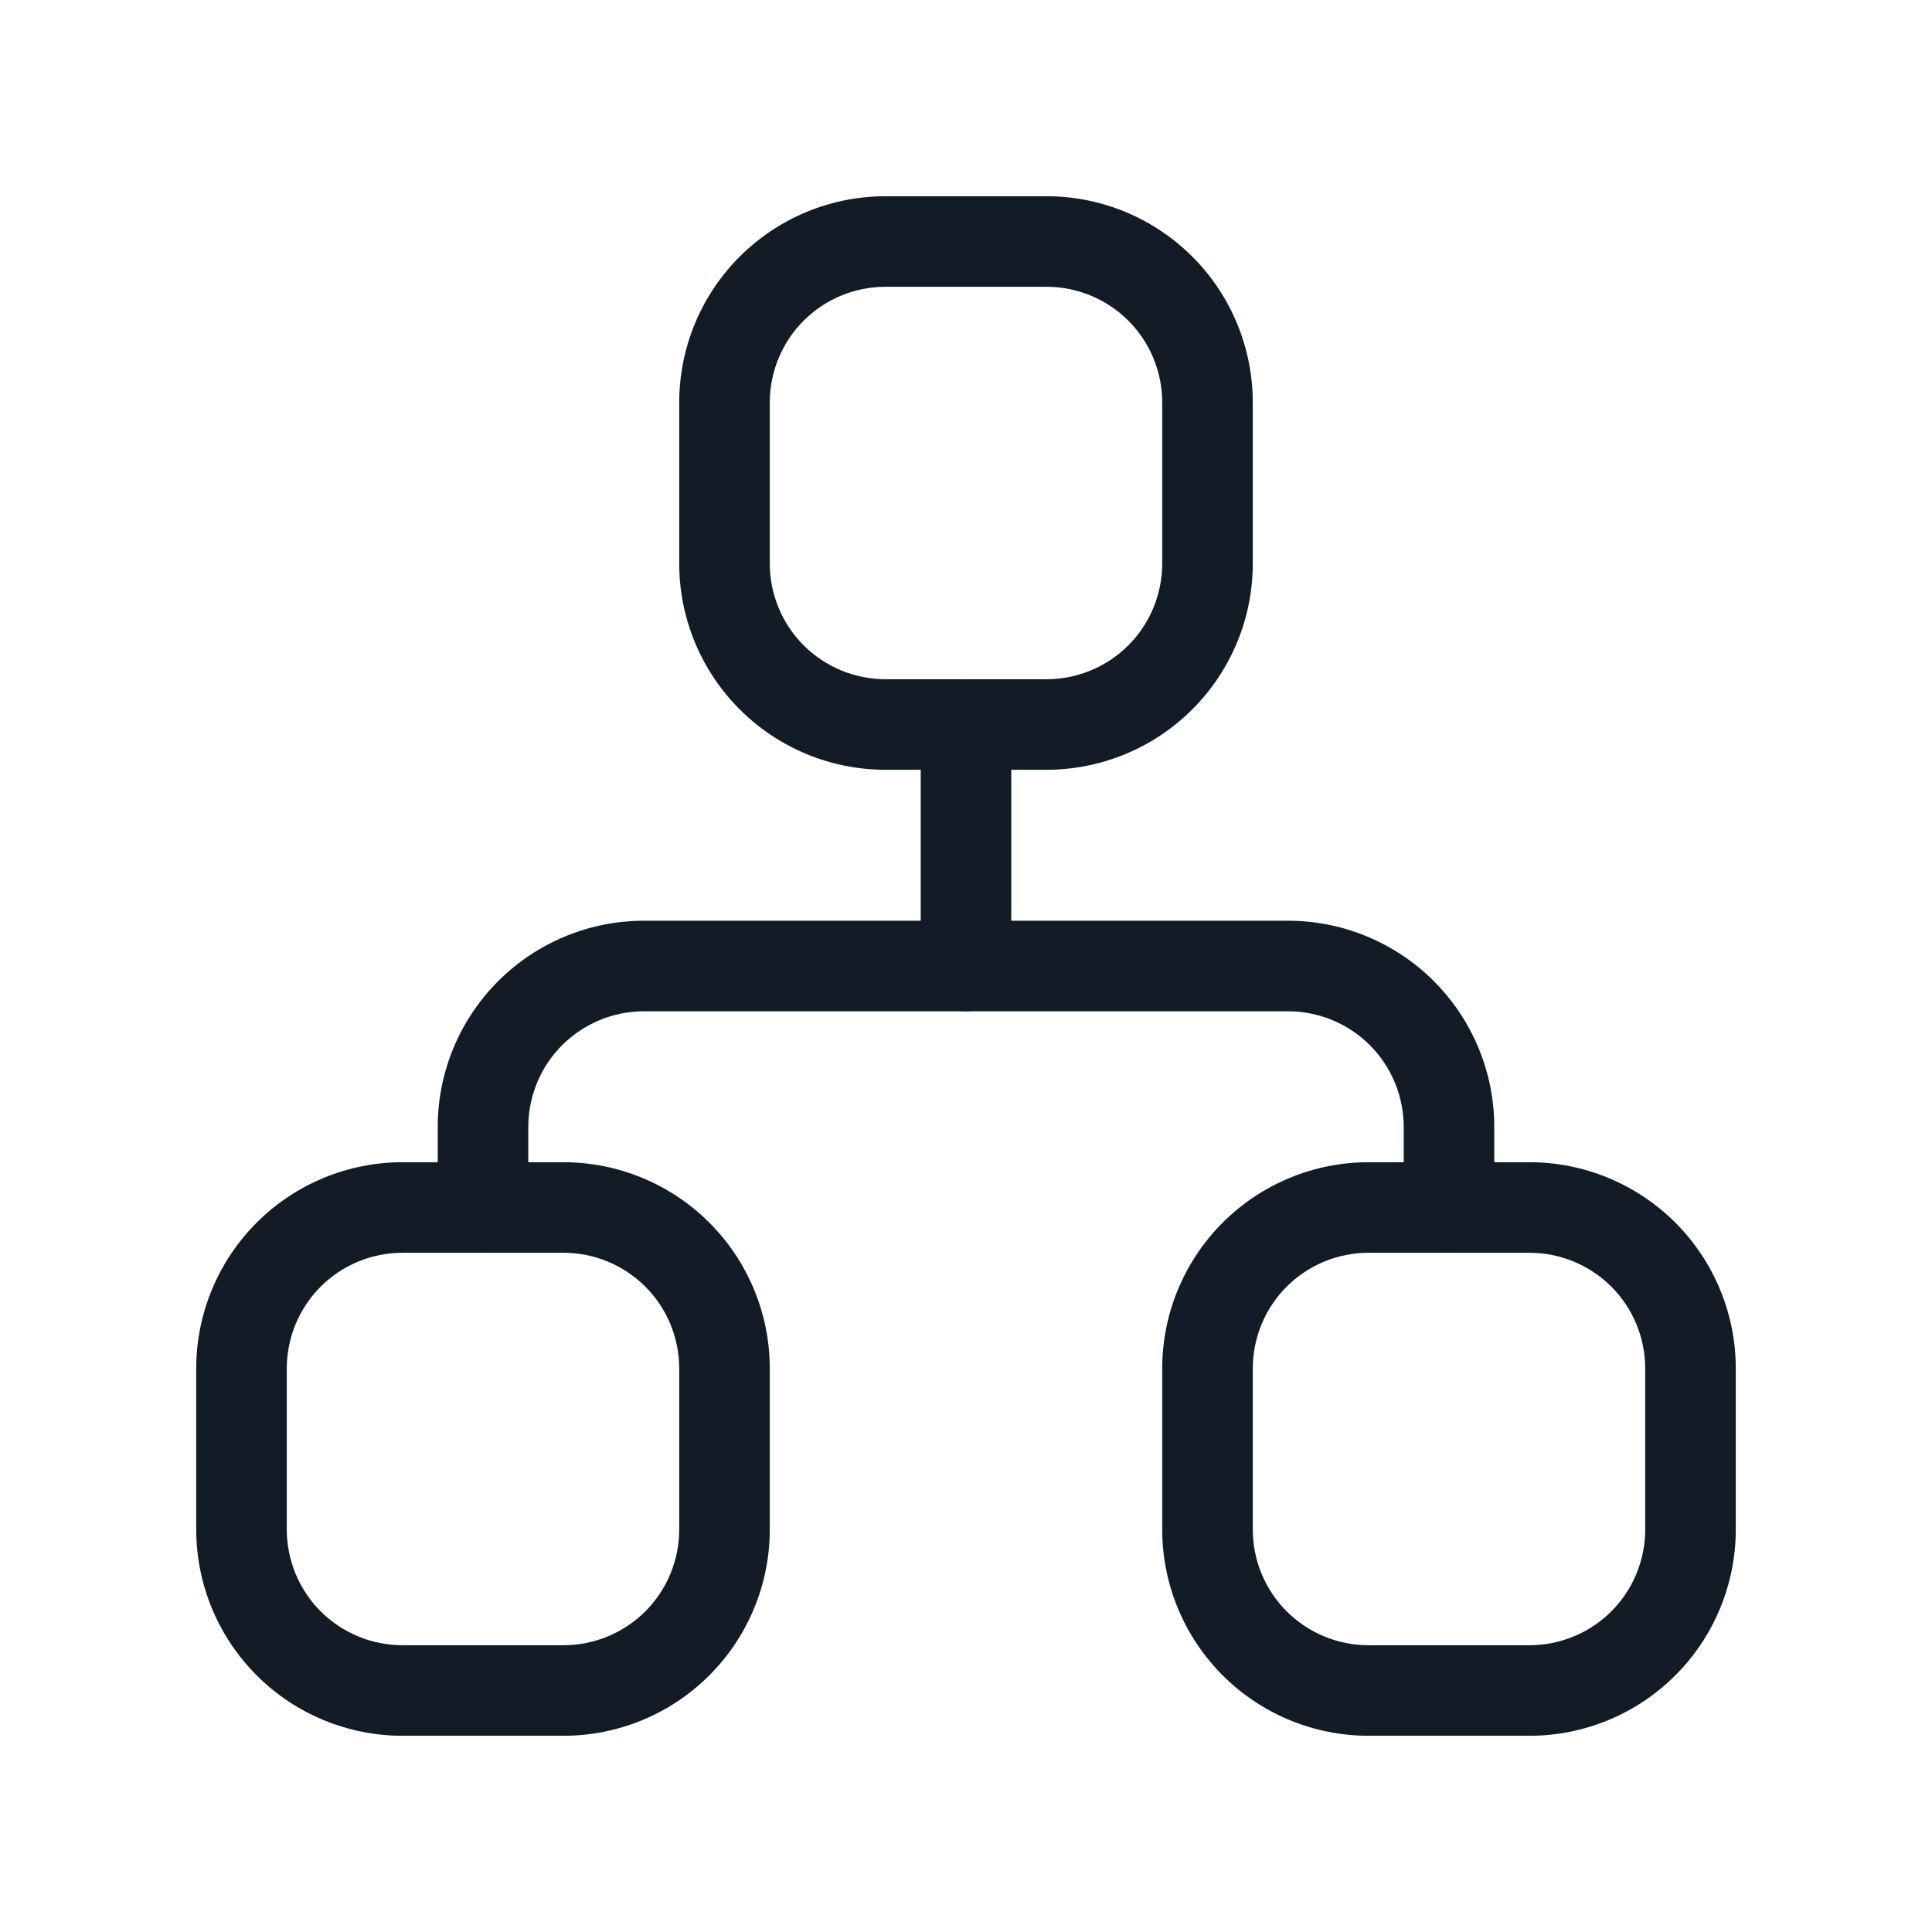 <svg width="32" height="32" viewBox="0 0 32 32" fill="none" xmlns="http://www.w3.org/2000/svg">
<path fill-rule="evenodd" clip-rule="evenodd" d="M6.667 20.75C6.158 20.75 5.671 20.952 5.311 21.311C4.952 21.671 4.75 22.158 4.75 22.667V25.333C4.75 25.842 4.952 26.329 5.311 26.689C5.671 27.048 6.158 27.25 6.667 27.25H9.333C9.842 27.25 10.329 27.048 10.689 26.689C11.048 26.329 11.25 25.842 11.25 25.333V22.667C11.25 22.158 11.048 21.671 10.689 21.311C10.329 20.952 9.842 20.75 9.333 20.75H6.667ZM4.251 20.251C4.891 19.61 5.761 19.25 6.667 19.25H9.333C10.239 19.25 11.108 19.61 11.749 20.251C12.39 20.892 12.75 21.761 12.75 22.667V25.333C12.75 26.239 12.39 27.108 11.749 27.749C11.108 28.39 10.239 28.75 9.333 28.75H6.667C5.761 28.75 4.891 28.39 4.251 27.749C3.61 27.108 3.25 26.239 3.25 25.333V22.667C3.25 21.761 3.61 20.892 4.251 20.251Z" fill="#131C26"/>
<path fill-rule="evenodd" clip-rule="evenodd" d="M22.667 20.75C22.158 20.75 21.671 20.952 21.311 21.311C20.952 21.671 20.75 22.158 20.75 22.667V25.333C20.75 25.842 20.952 26.329 21.311 26.689C21.671 27.048 22.158 27.25 22.667 27.25H25.333C25.842 27.25 26.329 27.048 26.689 26.689C27.048 26.329 27.25 25.842 27.25 25.333V22.667C27.25 22.158 27.048 21.671 26.689 21.311C26.329 20.952 25.842 20.75 25.333 20.75H22.667ZM20.251 20.251C20.892 19.61 21.761 19.25 22.667 19.25H25.333C26.239 19.25 27.108 19.61 27.749 20.251C28.39 20.892 28.75 21.761 28.75 22.667V25.333C28.75 26.239 28.39 27.108 27.749 27.749C27.108 28.39 26.239 28.75 25.333 28.75H22.667C21.761 28.75 20.892 28.39 20.251 27.749C19.61 27.108 19.25 26.239 19.25 25.333V22.667C19.25 21.761 19.61 20.892 20.251 20.251Z" fill="#131C26"/>
<path fill-rule="evenodd" clip-rule="evenodd" d="M14.667 4.75C14.158 4.75 13.671 4.952 13.311 5.311C12.952 5.671 12.75 6.158 12.75 6.667V9.333C12.75 9.842 12.952 10.329 13.311 10.689C13.671 11.048 14.158 11.25 14.667 11.25H17.333C17.842 11.25 18.329 11.048 18.689 10.689C19.048 10.329 19.25 9.842 19.25 9.333V6.667C19.25 6.158 19.048 5.671 18.689 5.311C18.329 4.952 17.842 4.75 17.333 4.75H14.667ZM12.251 4.251C12.892 3.61 13.761 3.25 14.667 3.25H17.333C18.239 3.25 19.108 3.61 19.749 4.251C20.39 4.891 20.75 5.761 20.75 6.667V9.333C20.75 10.239 20.39 11.108 19.749 11.749C19.108 12.39 18.239 12.75 17.333 12.75H14.667C13.761 12.75 12.892 12.39 12.251 11.749C11.61 11.108 11.25 10.239 11.25 9.333V6.667C11.25 5.761 11.61 4.891 12.251 4.251Z" fill="#131C26"/>
<path fill-rule="evenodd" clip-rule="evenodd" d="M10.667 16.75C10.158 16.75 9.671 16.952 9.311 17.311C8.952 17.671 8.75 18.158 8.75 18.667V20C8.75 20.414 8.414 20.75 8 20.75C7.586 20.75 7.25 20.414 7.25 20V18.667C7.25 17.761 7.61 16.892 8.251 16.251C8.891 15.61 9.761 15.25 10.667 15.25H21.333C22.239 15.25 23.108 15.61 23.749 16.251C24.39 16.892 24.75 17.761 24.75 18.667V20C24.75 20.414 24.414 20.75 24 20.75C23.586 20.75 23.25 20.414 23.25 20V18.667C23.25 18.158 23.048 17.671 22.689 17.311C22.329 16.952 21.842 16.75 21.333 16.75H10.667Z" fill="#131C26"/>
<path fill-rule="evenodd" clip-rule="evenodd" d="M16 11.25C16.414 11.25 16.75 11.586 16.75 12V16C16.75 16.414 16.414 16.75 16 16.75C15.586 16.75 15.25 16.414 15.25 16V12C15.25 11.586 15.586 11.25 16 11.25Z" fill="#131C26"/>
</svg>
